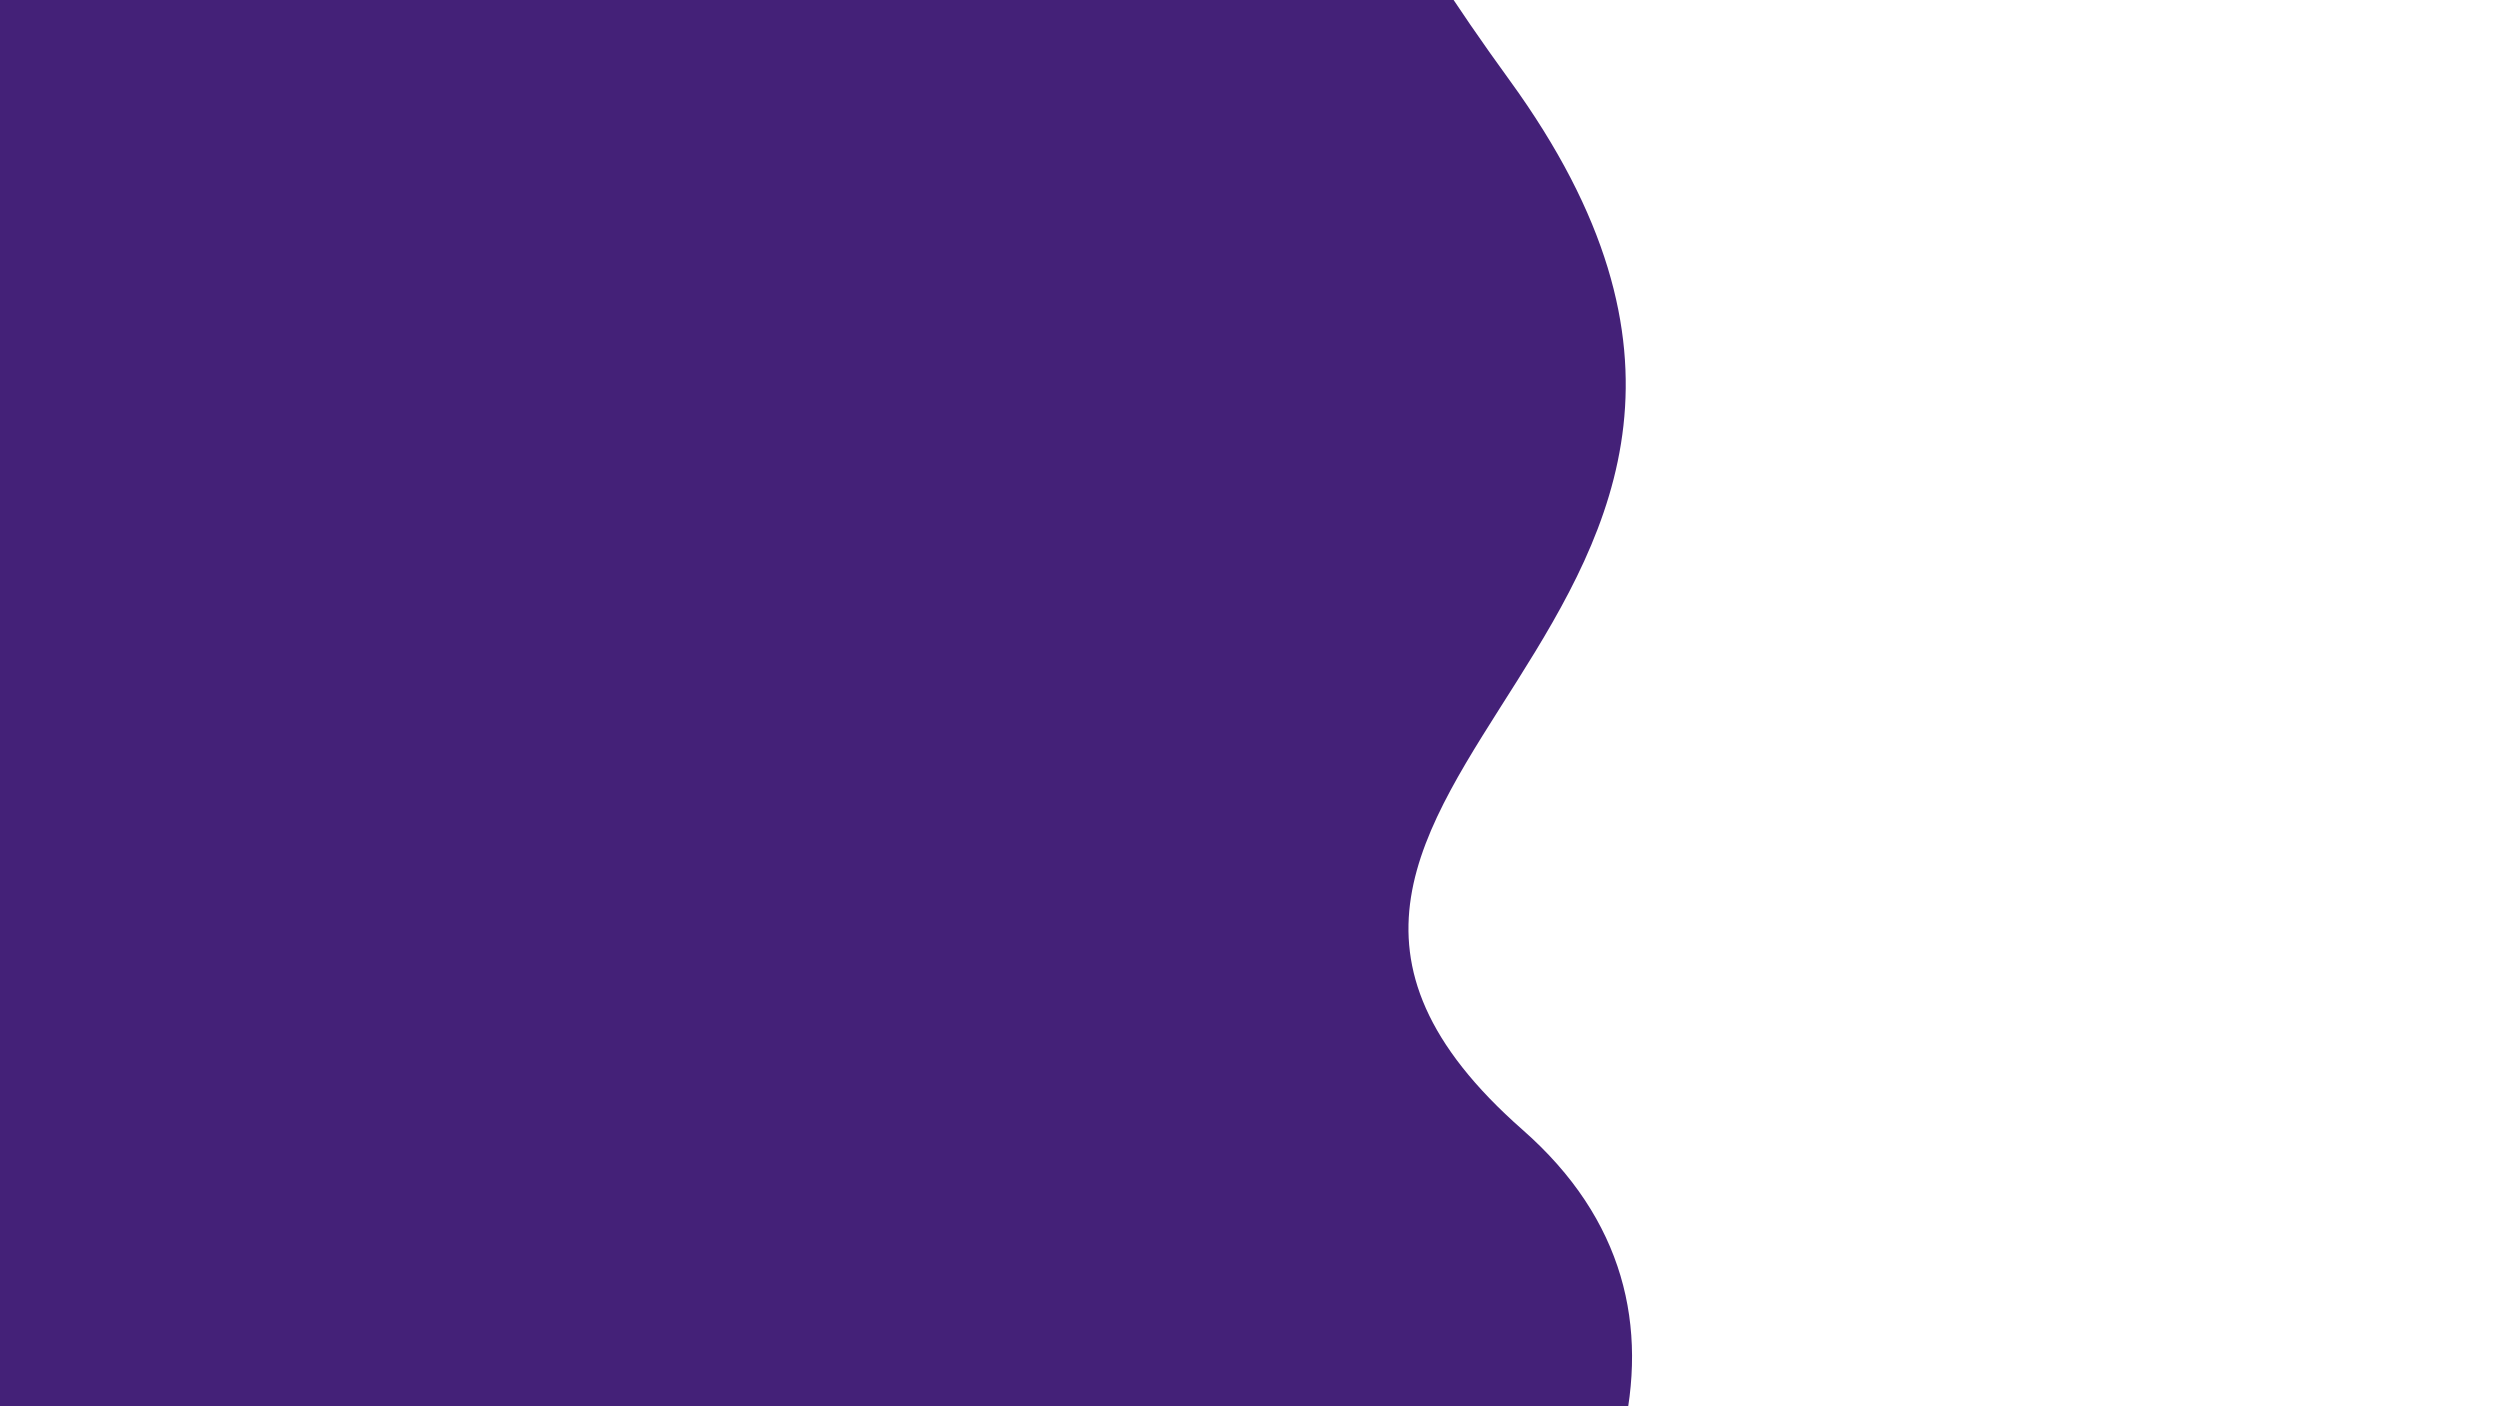 <?xml version="1.0" encoding="UTF-8" standalone="no"?>
<svg
   xmlns:dc="http://purl.org/dc/elements/1.1/"
   xmlns:cc="http://creativecommons.org/ns#"
   xmlns:rdf="http://www.w3.org/1999/02/22-rdf-syntax-ns#"
   xmlns:svg="http://www.w3.org/2000/svg"
   xmlns="http://www.w3.org/2000/svg"
   xmlns:sodipodi="http://sodipodi.sourceforge.net/DTD/sodipodi-0.dtd"
   xmlns:inkscape="http://www.inkscape.org/namespaces/inkscape"
   width="1920px"
   height="1080px"
   viewBox="0 0 1920 1080"
   version="1.1"
   id="SVGRoot"
   sodipodi:docname="bg_dark.svg"
   inkscape:version="1.0.1 (3bc2e813f5, 2020-09-07)">
  <defs
     id="defs10" />
  <sodipodi:namedview
     id="base"
     pagecolor="#ffffff"
     bordercolor="#666666"
     borderopacity="1.0"
     inkscape:pageopacity="0.0"
     inkscape:pageshadow="2"
     inkscape:zoom="0.12248617"
     inkscape:cx="480.95835"
     inkscape:cy="606.89331"
     inkscape:document-units="px"
     inkscape:current-layer="layer1"
     inkscape:document-rotation="0"
     showgrid="true"
     inkscape:window-width="1280"
     inkscape:window-height="738"
     inkscape:window-x="7"
     inkscape:window-y="2"
     inkscape:window-maximized="0">
    <inkscape:grid
       type="xygrid"
       id="grid35" />
  </sodipodi:namedview>
  <g
     inkscape:label="Calque 1"
     inkscape:groupmode="layer"
     id="layer1">
    <path
       style="fill:#442178;stroke:none;stroke-width:3.838px;stroke-linecap:butt;stroke-linejoin:miter;stroke-opacity:1"
       d="m 1160,-720 c 0,392.31 -343.696,309.267 -0.602,781.678 C 1463.208,480 868.397,603.26 1169.511,867.836 1481.93,1142.346 840.459,1642.143 576.23,1604.821 c -489.556,-69.148 -1172.753,105.441 -1172.753,105.441 0,0 -237.715,-497.776 -295.541,-567.436 C -1253.569,707.35 -356.041,-800 -356.041,-800 l 983.611,-9.352 z"
       id="path39"
       sodipodi:nodetypes="cssscsccc" />
  </g>
</svg>

